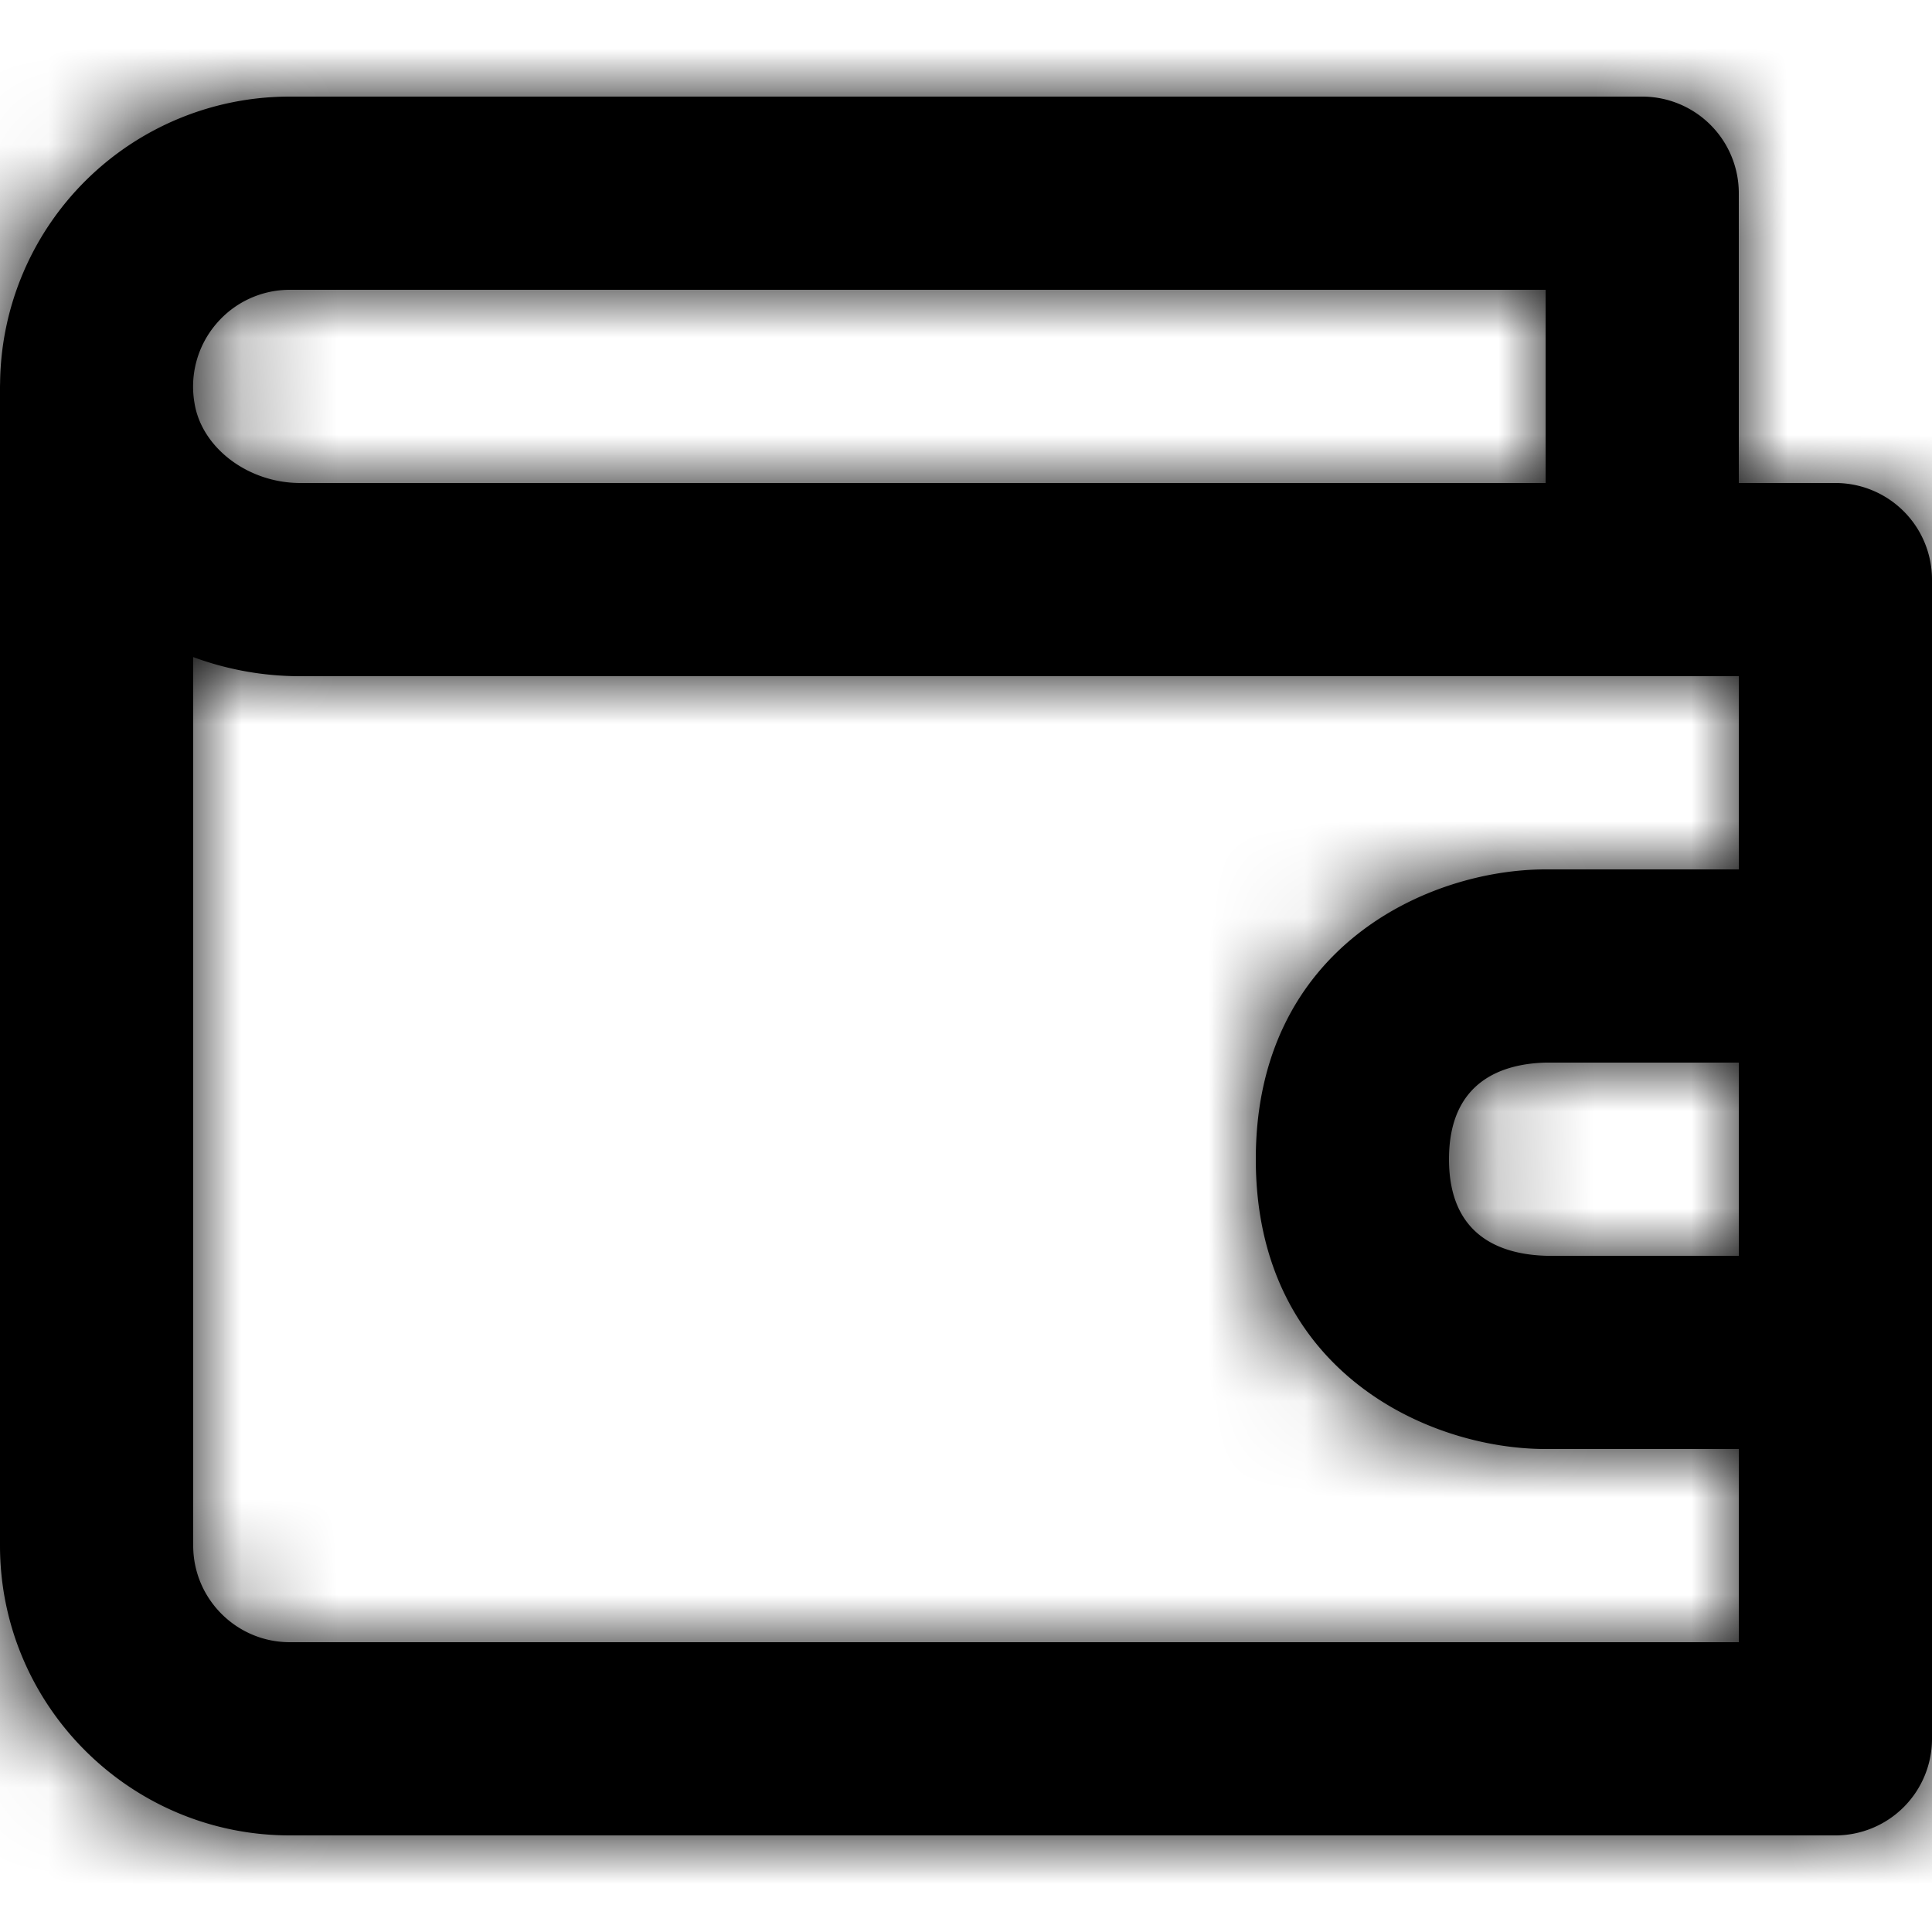 <svg xmlns="http://www.w3.org/2000/svg" xmlns:xlink="http://www.w3.org/1999/xlink" width="20" height="20" viewBox="0 0 20 20">
    <defs>
        <path id="a" d="M3 17c-.551 0-1-.448-1-1V6.802c.346.128.72.198 1.107.198H18v2h-2c-1.206 0-3 .799-3 3s1.794 3 3 3h2v2H3zM2.238 3.353A.998.998 0 0 1 3 3h13v2H3.107c-.537 0-1.017-.362-1.093-.824a1 1 0 0 1 .224-.823zM18 13h-1.988C15.55 12.988 15 12.806 15 12s.55-.988 1-1h2v2zm1-8h-1V2a1 1 0 0 0-1-1H3A2.997 2.997 0 0 0 .001 3.956L0 4v12c0 1.654 1.346 3 3 3h16a1 1 0 0 0 1-1V6a1 1 0 0 0-1-1z"/>
    </defs>
    <g fill-rule="evenodd">
        <mask id="b" fill="#fff">
            <use xlink:href="#a"/>
        </mask>
        <use xlink:href="#a"/>
        <g mask="url(#b)">
            <path d="M0 0h20v20H0z"/>
        </g>
    </g>
</svg>
